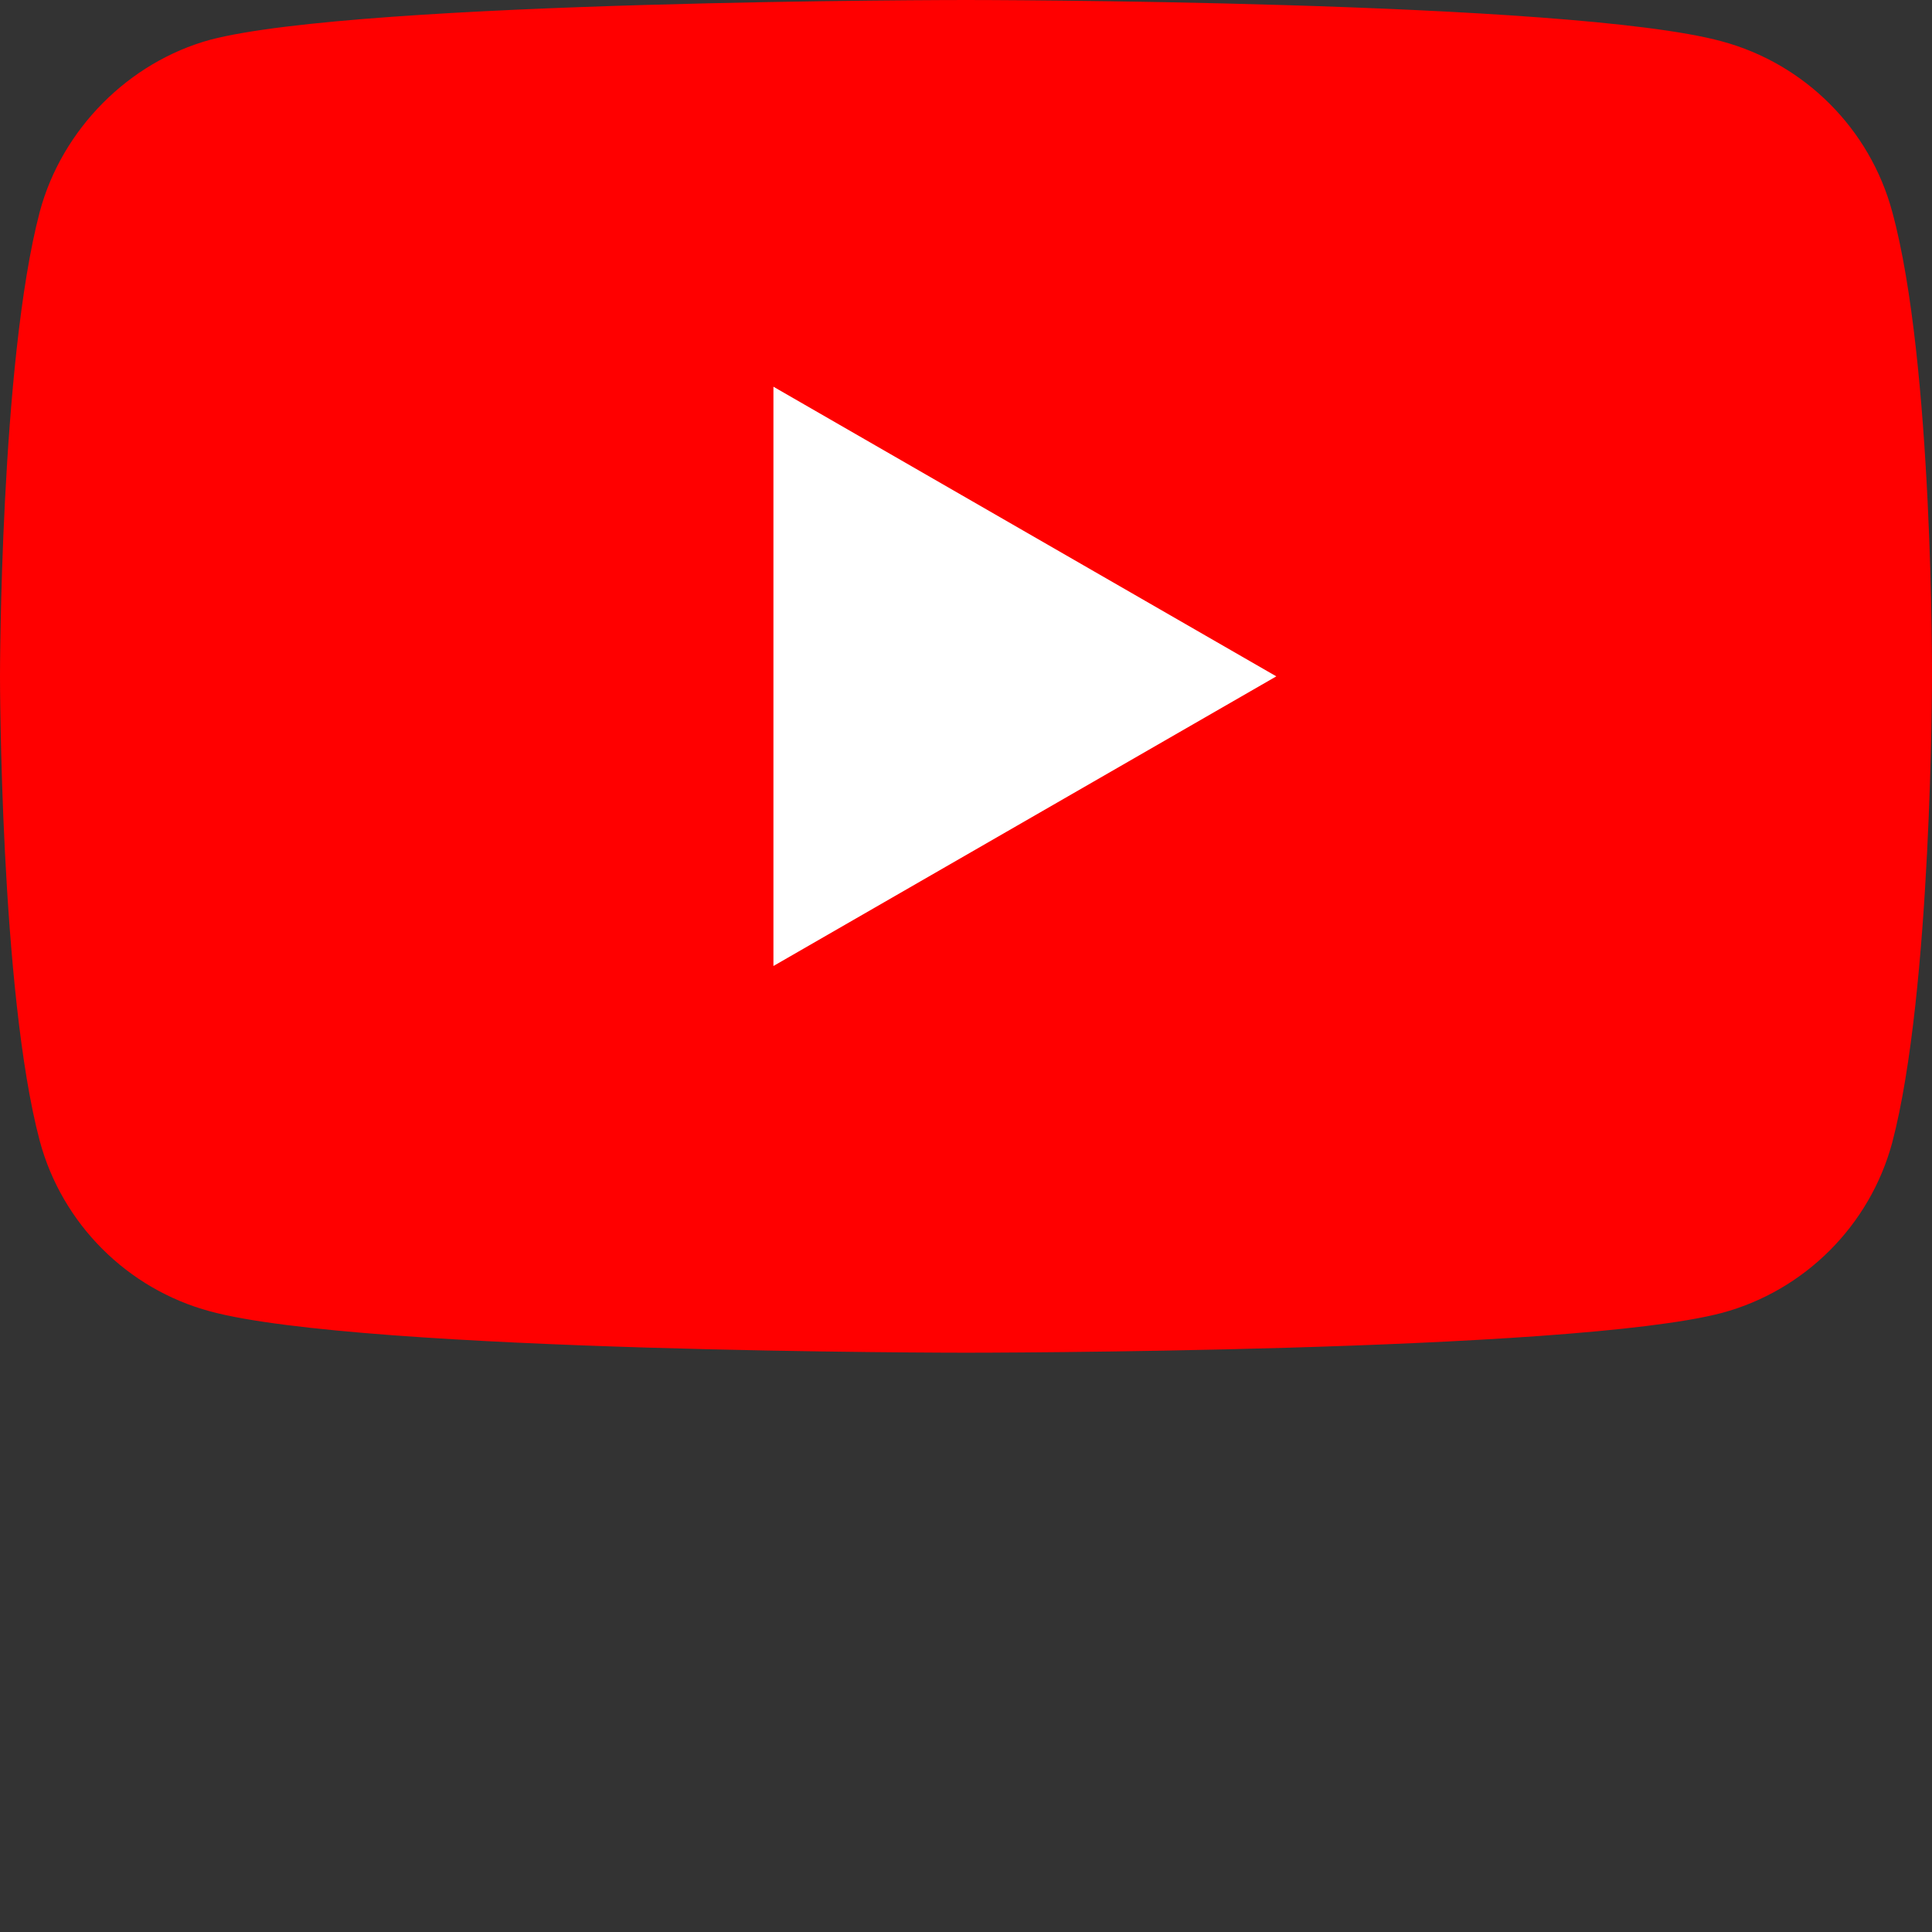 <svg xmlns="http://www.w3.org/2000/svg" height="512" width="512.002"><rect width="100%" height="100%" fill="#333333" stroke="none"/><rect width="100%" height="100%" fill="none"/><g class="currentLayer"><path d="M501.453 56.094c-5.902-21.934-23.195-39.223-45.125-45.13C416.262 0 255.996 0 255.996 0S95.734 0 55.668 10.547C34.16 16.449 16.445 34.164 10.543 56.094 0 96.156 0 179.242 0 179.242s0 83.504 10.543 123.149c5.906 21.93 23.195 39.222 45.129 45.129C96.156 358.484 256 358.484 256 358.484s160.262 0 200.328-10.546c21.934-5.903 39.223-23.196 45.129-45.125C512 262.745 512 179.663 512 179.663s.422-83.508-10.547-123.57zm0 0" fill="red" class="selected"/><path d="M204.969 256l133.27-76.758-133.27-76.758zm0 0" fill="#fff"/></g></svg>